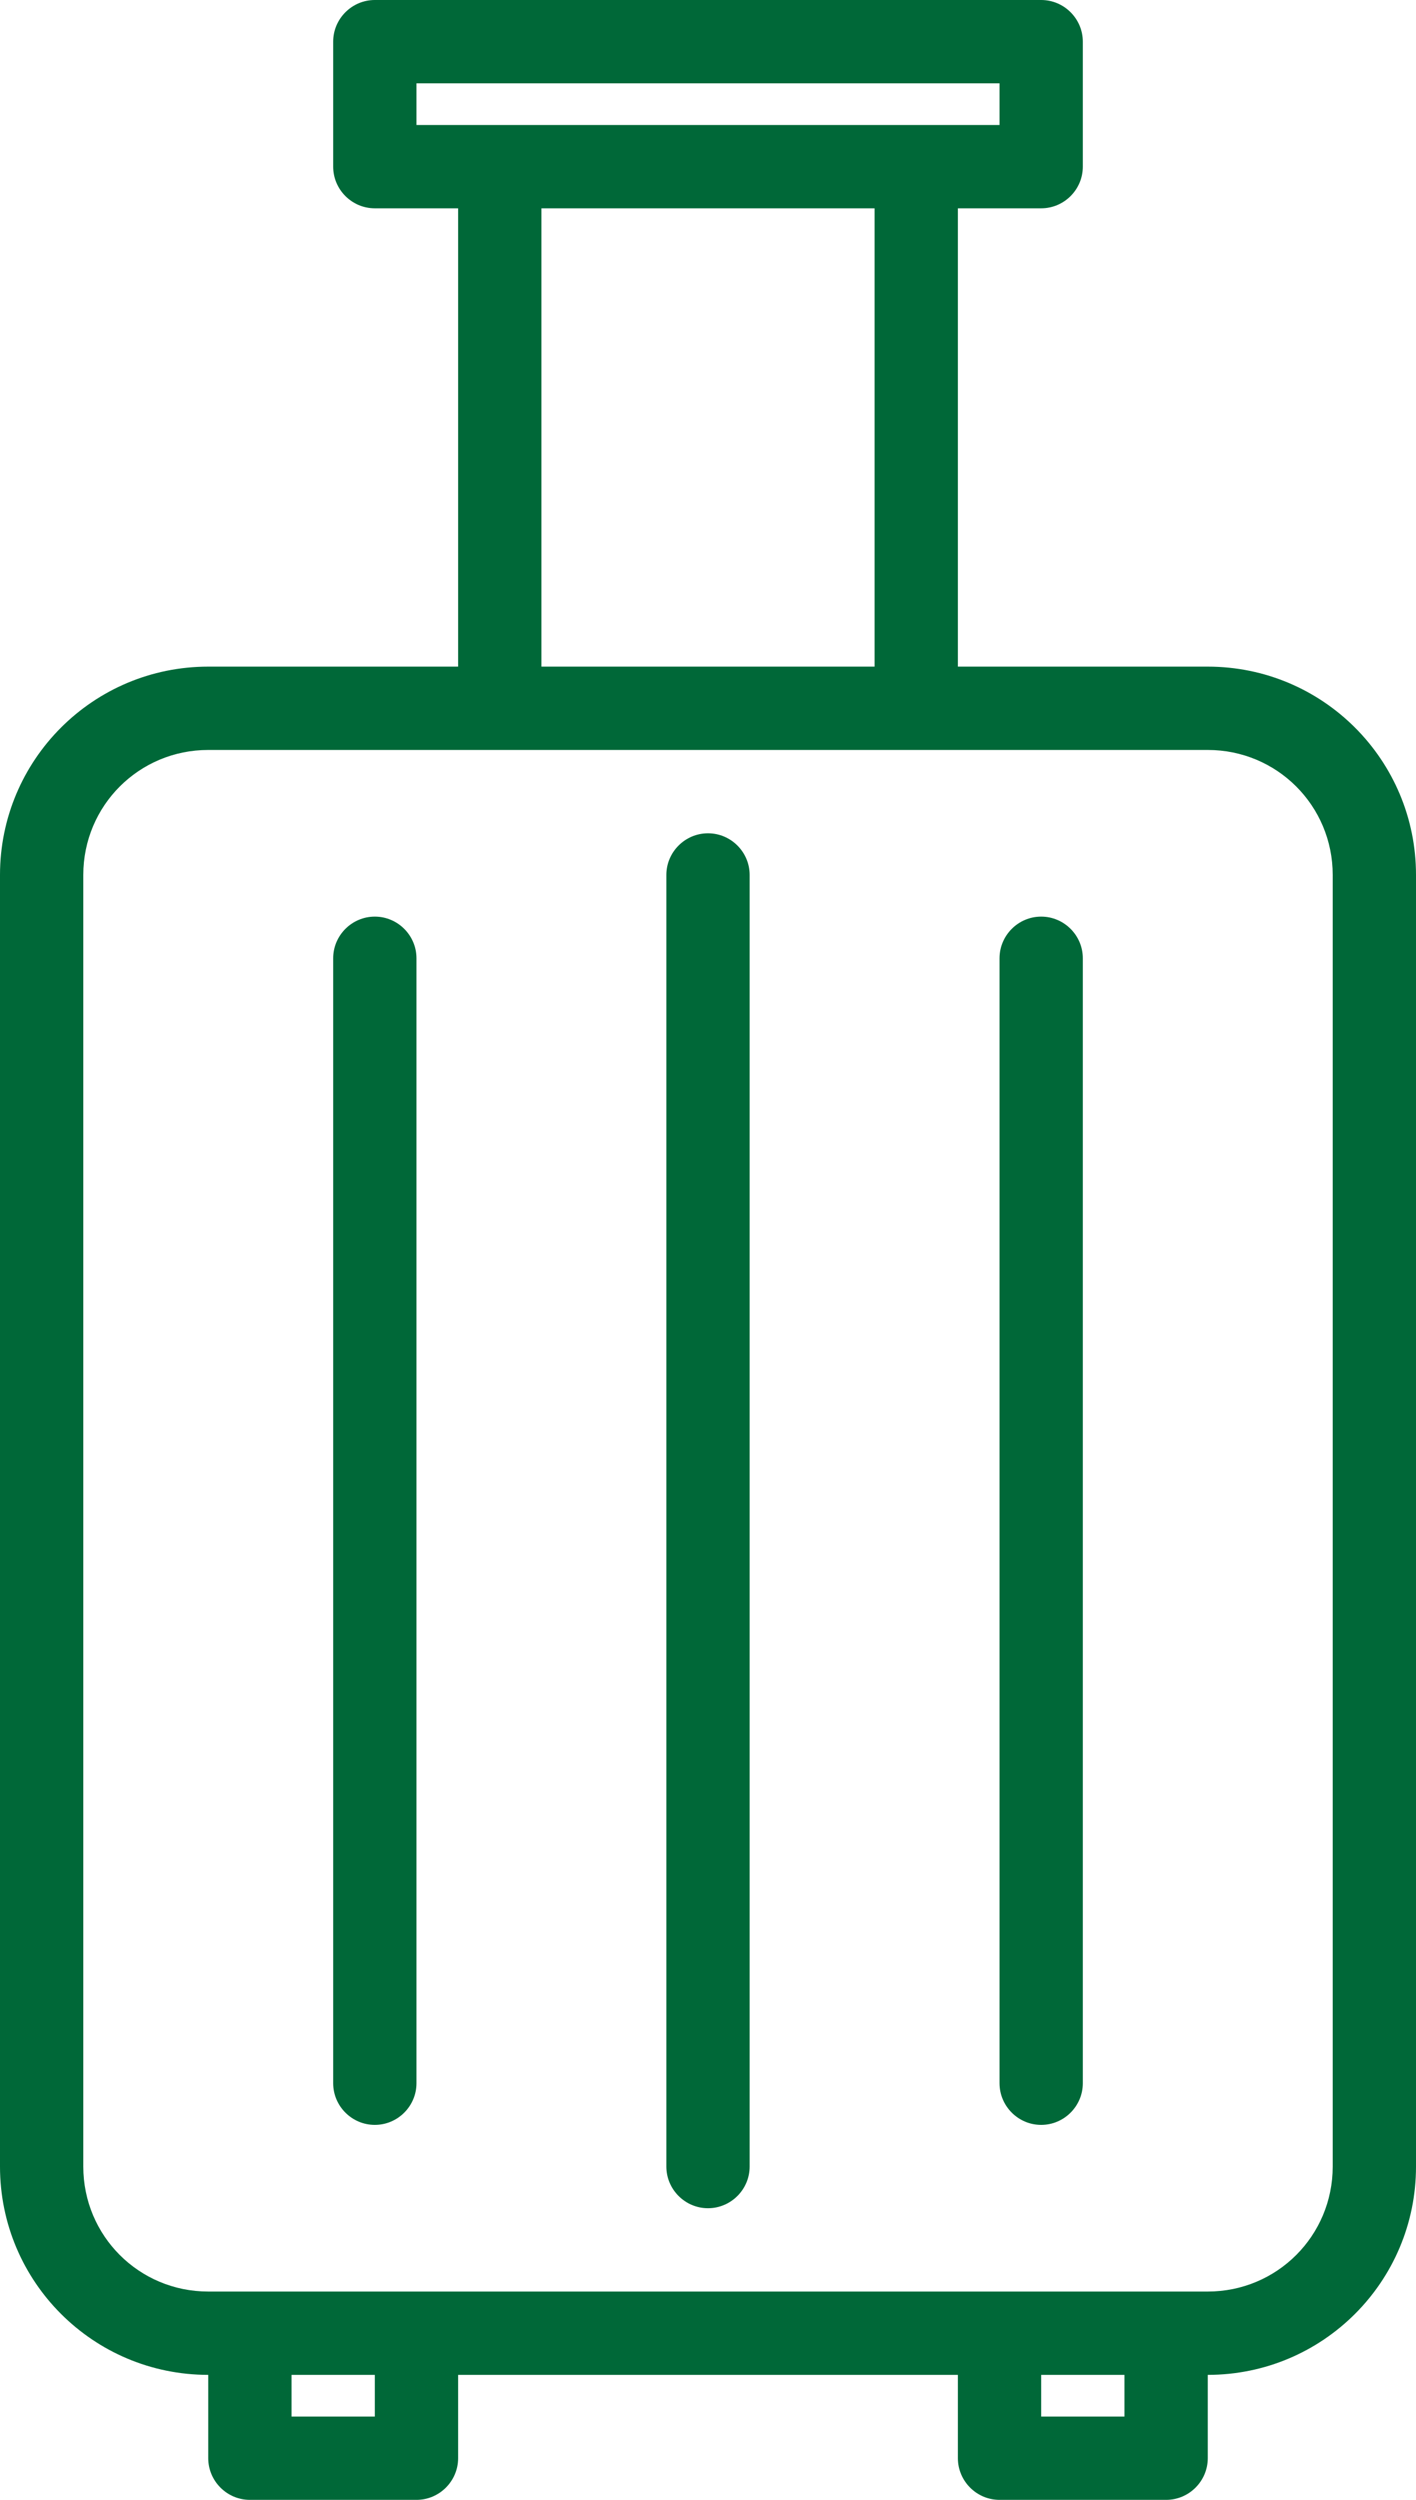 <?xml version="1.0" encoding="utf-8"?>
<!-- Generator: Adobe Illustrator 19.2.1, SVG Export Plug-In . SVG Version: 6.00 Build 0)  -->
<svg version="1.1" id="Layer_1" xmlns="http://www.w3.org/2000/svg" x="0px" y="0px"
     viewBox="0 0 272 480" style="enable-background:new 0 0 272 480;" xml:space="preserve">
<style type="text/css">
	.st0{fill:#006838;}
</style>
<path class="st0" d="M232,128h-48V40h16c4.4,0,8-3.6,8-8V8c0-4.4-3.6-8-8-8H72c-4.4,0-8,3.6-8,8v24c0,4.4,3.6,8,8,8h16v88H40
	c-22.1,0-40,17.9-40,40v248c0,22.1,17.9,40,40,40v16c0,4.4,3.6,8,8,8h32c4.4,0,8-3.6,8-8v-16h96v16c0,4.4,3.6,8,8,8h32
	c4.4,0,8-3.6,8-8v-16c22.1,0,40-17.9,40-40V168C272,145.9,254.1,128,232,128z M80,16h112v8H80V16z M104,40h64v88h-64V40z M72,464H56
	v-8h16V464z M216,464h-16v-8h16V464z M256,416c0,13.3-10.7,24-24,24H40c-13.3,0-24-10.7-24-24V168c0-13.3,10.7-24,24-24h192
	c13.3,0,24,10.7,24,24V416z"/>
<path class="st0" d="M136,160c-4.4,0-8,3.6-8,8v248c0,4.4,3.6,8,8,8s8-3.6,8-8V168C144,163.6,140.4,160,136,160z"/>
<path class="st0" d="M200,176c-4.4,0-8,3.6-8,8v216c0,4.4,3.6,8,8,8s8-3.6,8-8V184C208,179.6,204.4,176,200,176z"/>
<path class="st0" d="M72,176c-4.4,0-8,3.6-8,8v216c0,4.4,3.6,8,8,8s8-3.6,8-8V184C80,179.6,76.4,176,72,176z"/>
</svg>
